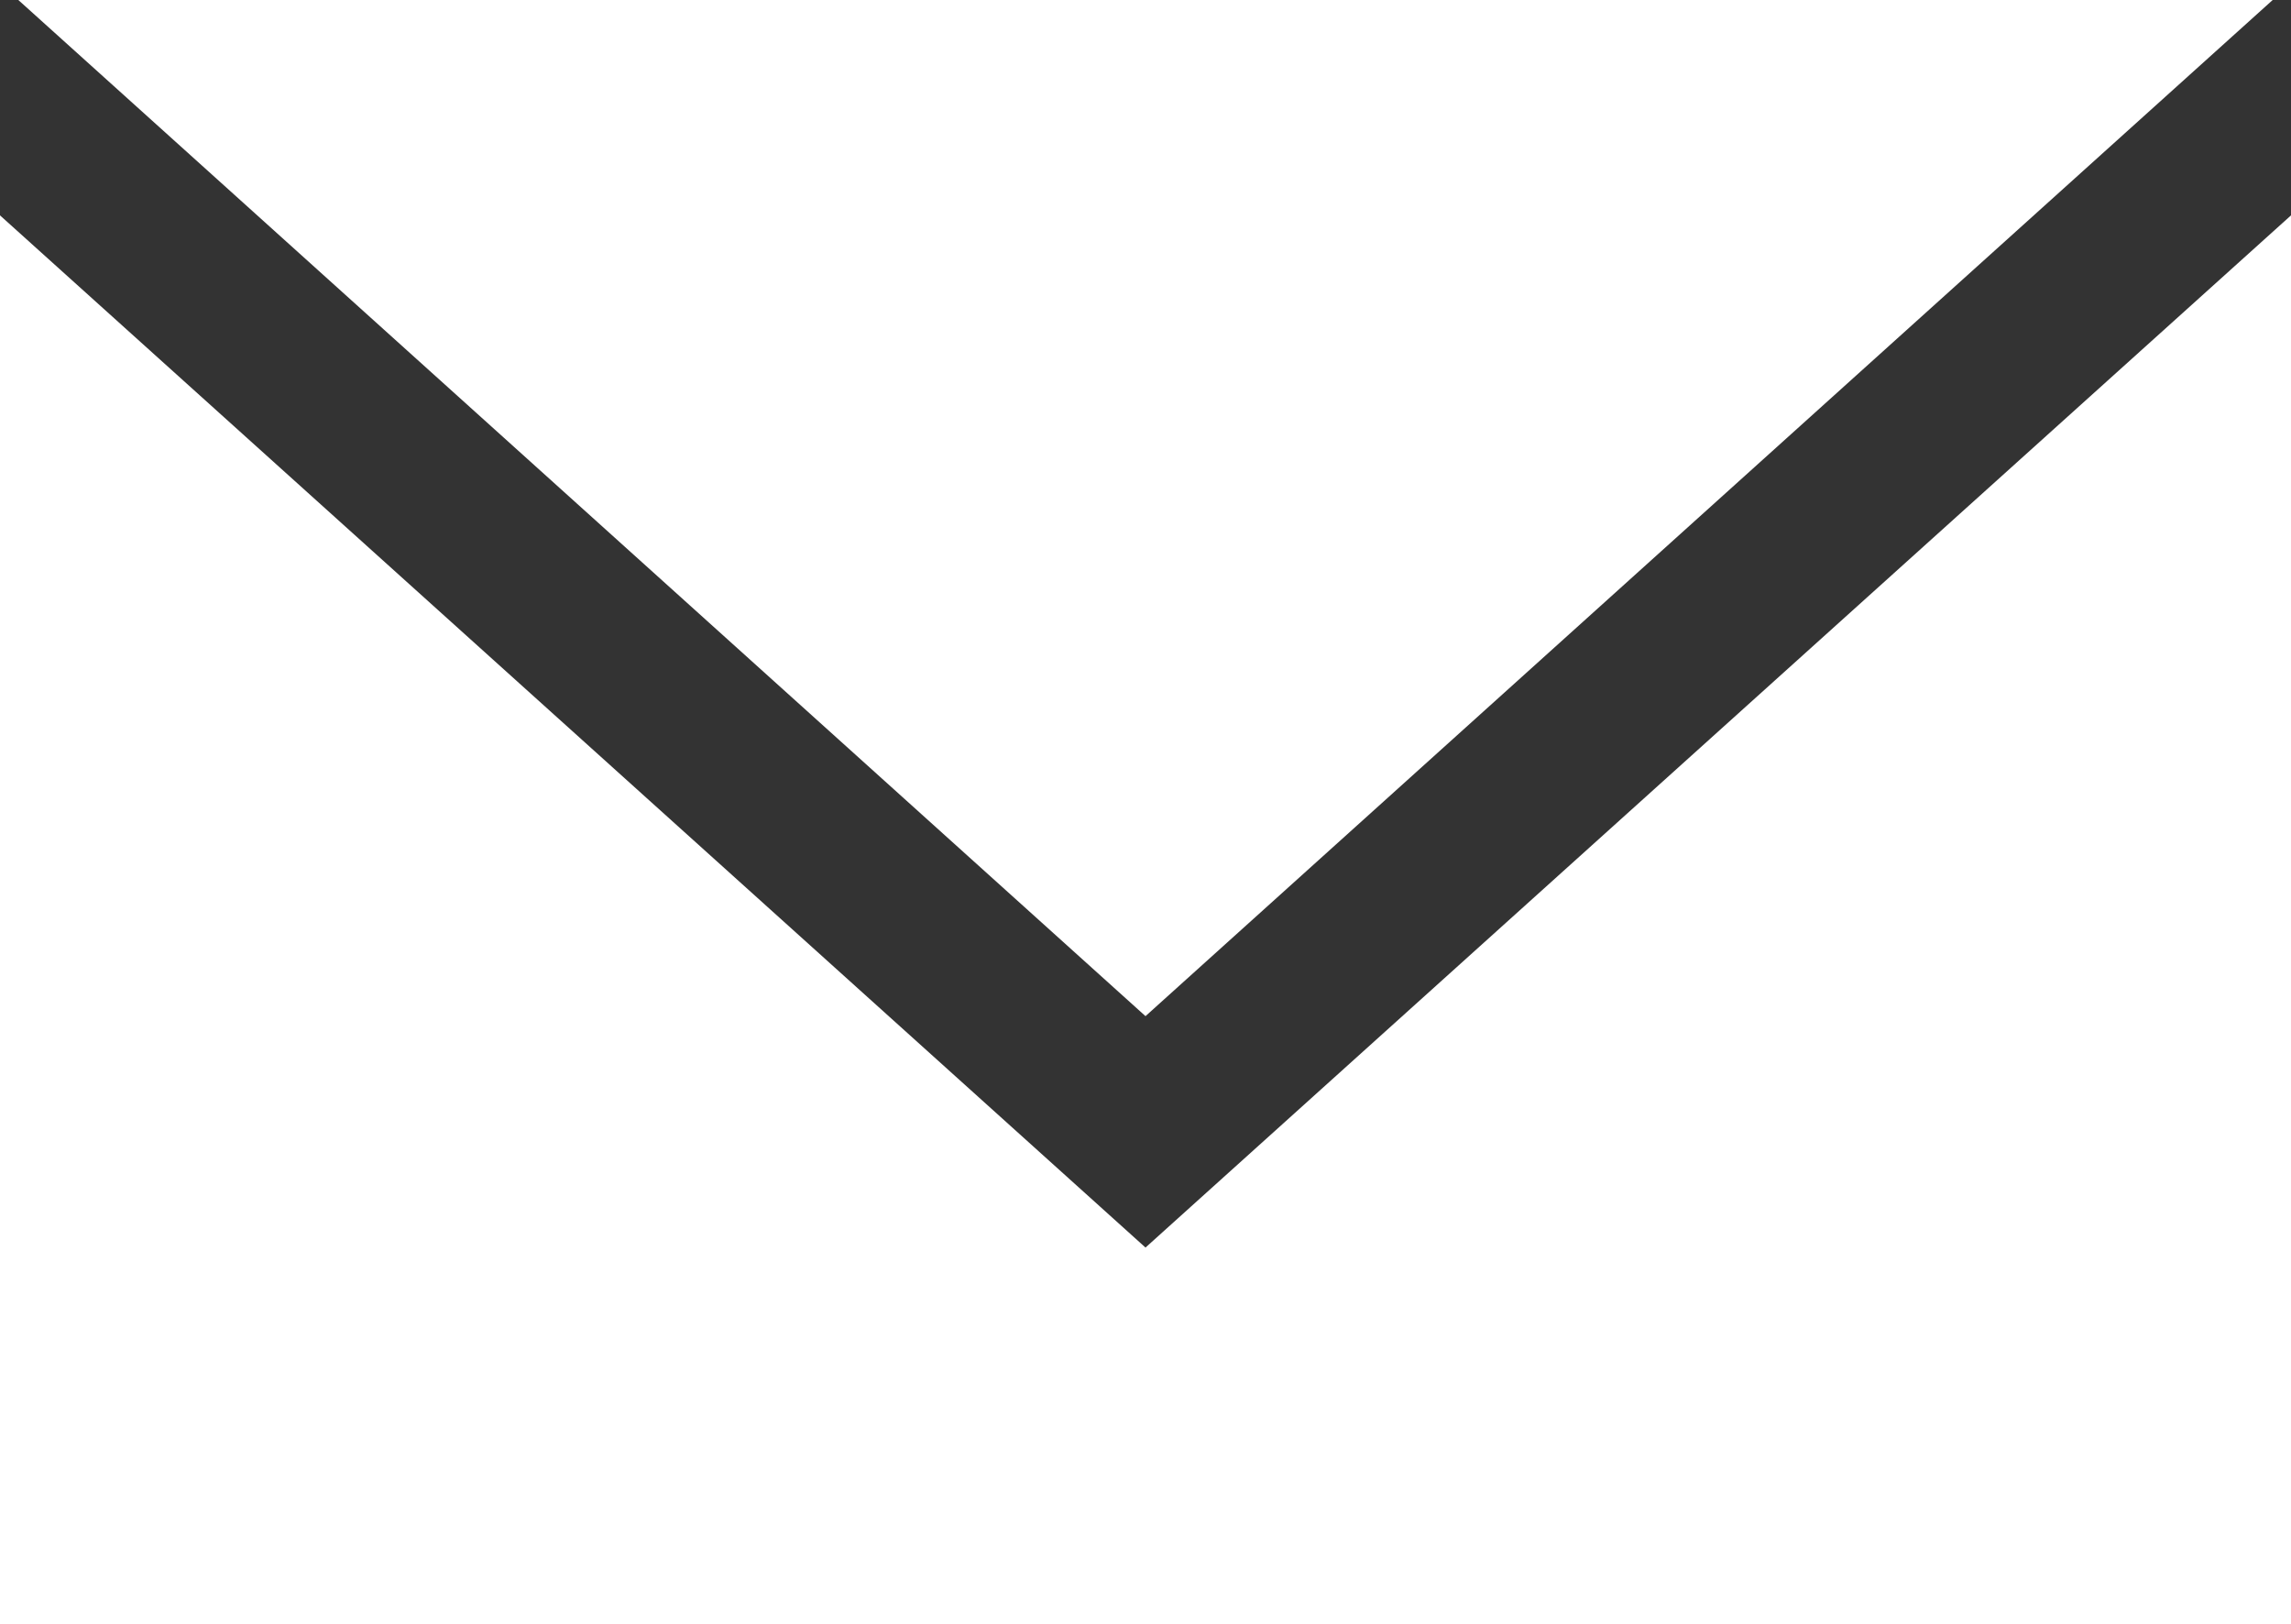 <svg xmlns="http://www.w3.org/2000/svg" viewBox="0 0 20 14.18"><rect x="0" y="0" width="20" height="14.18" fill="#333333" stroke="none"/><style>.icon-main-cls{fill:#ffffff}</style><path class="icon-main-cls" d="M.16 0L10 8.87 19.84 0z"/><path class="icon-main-cls" d="M10 10.89L0 1.88v12.3h20V1.88z"/></svg>